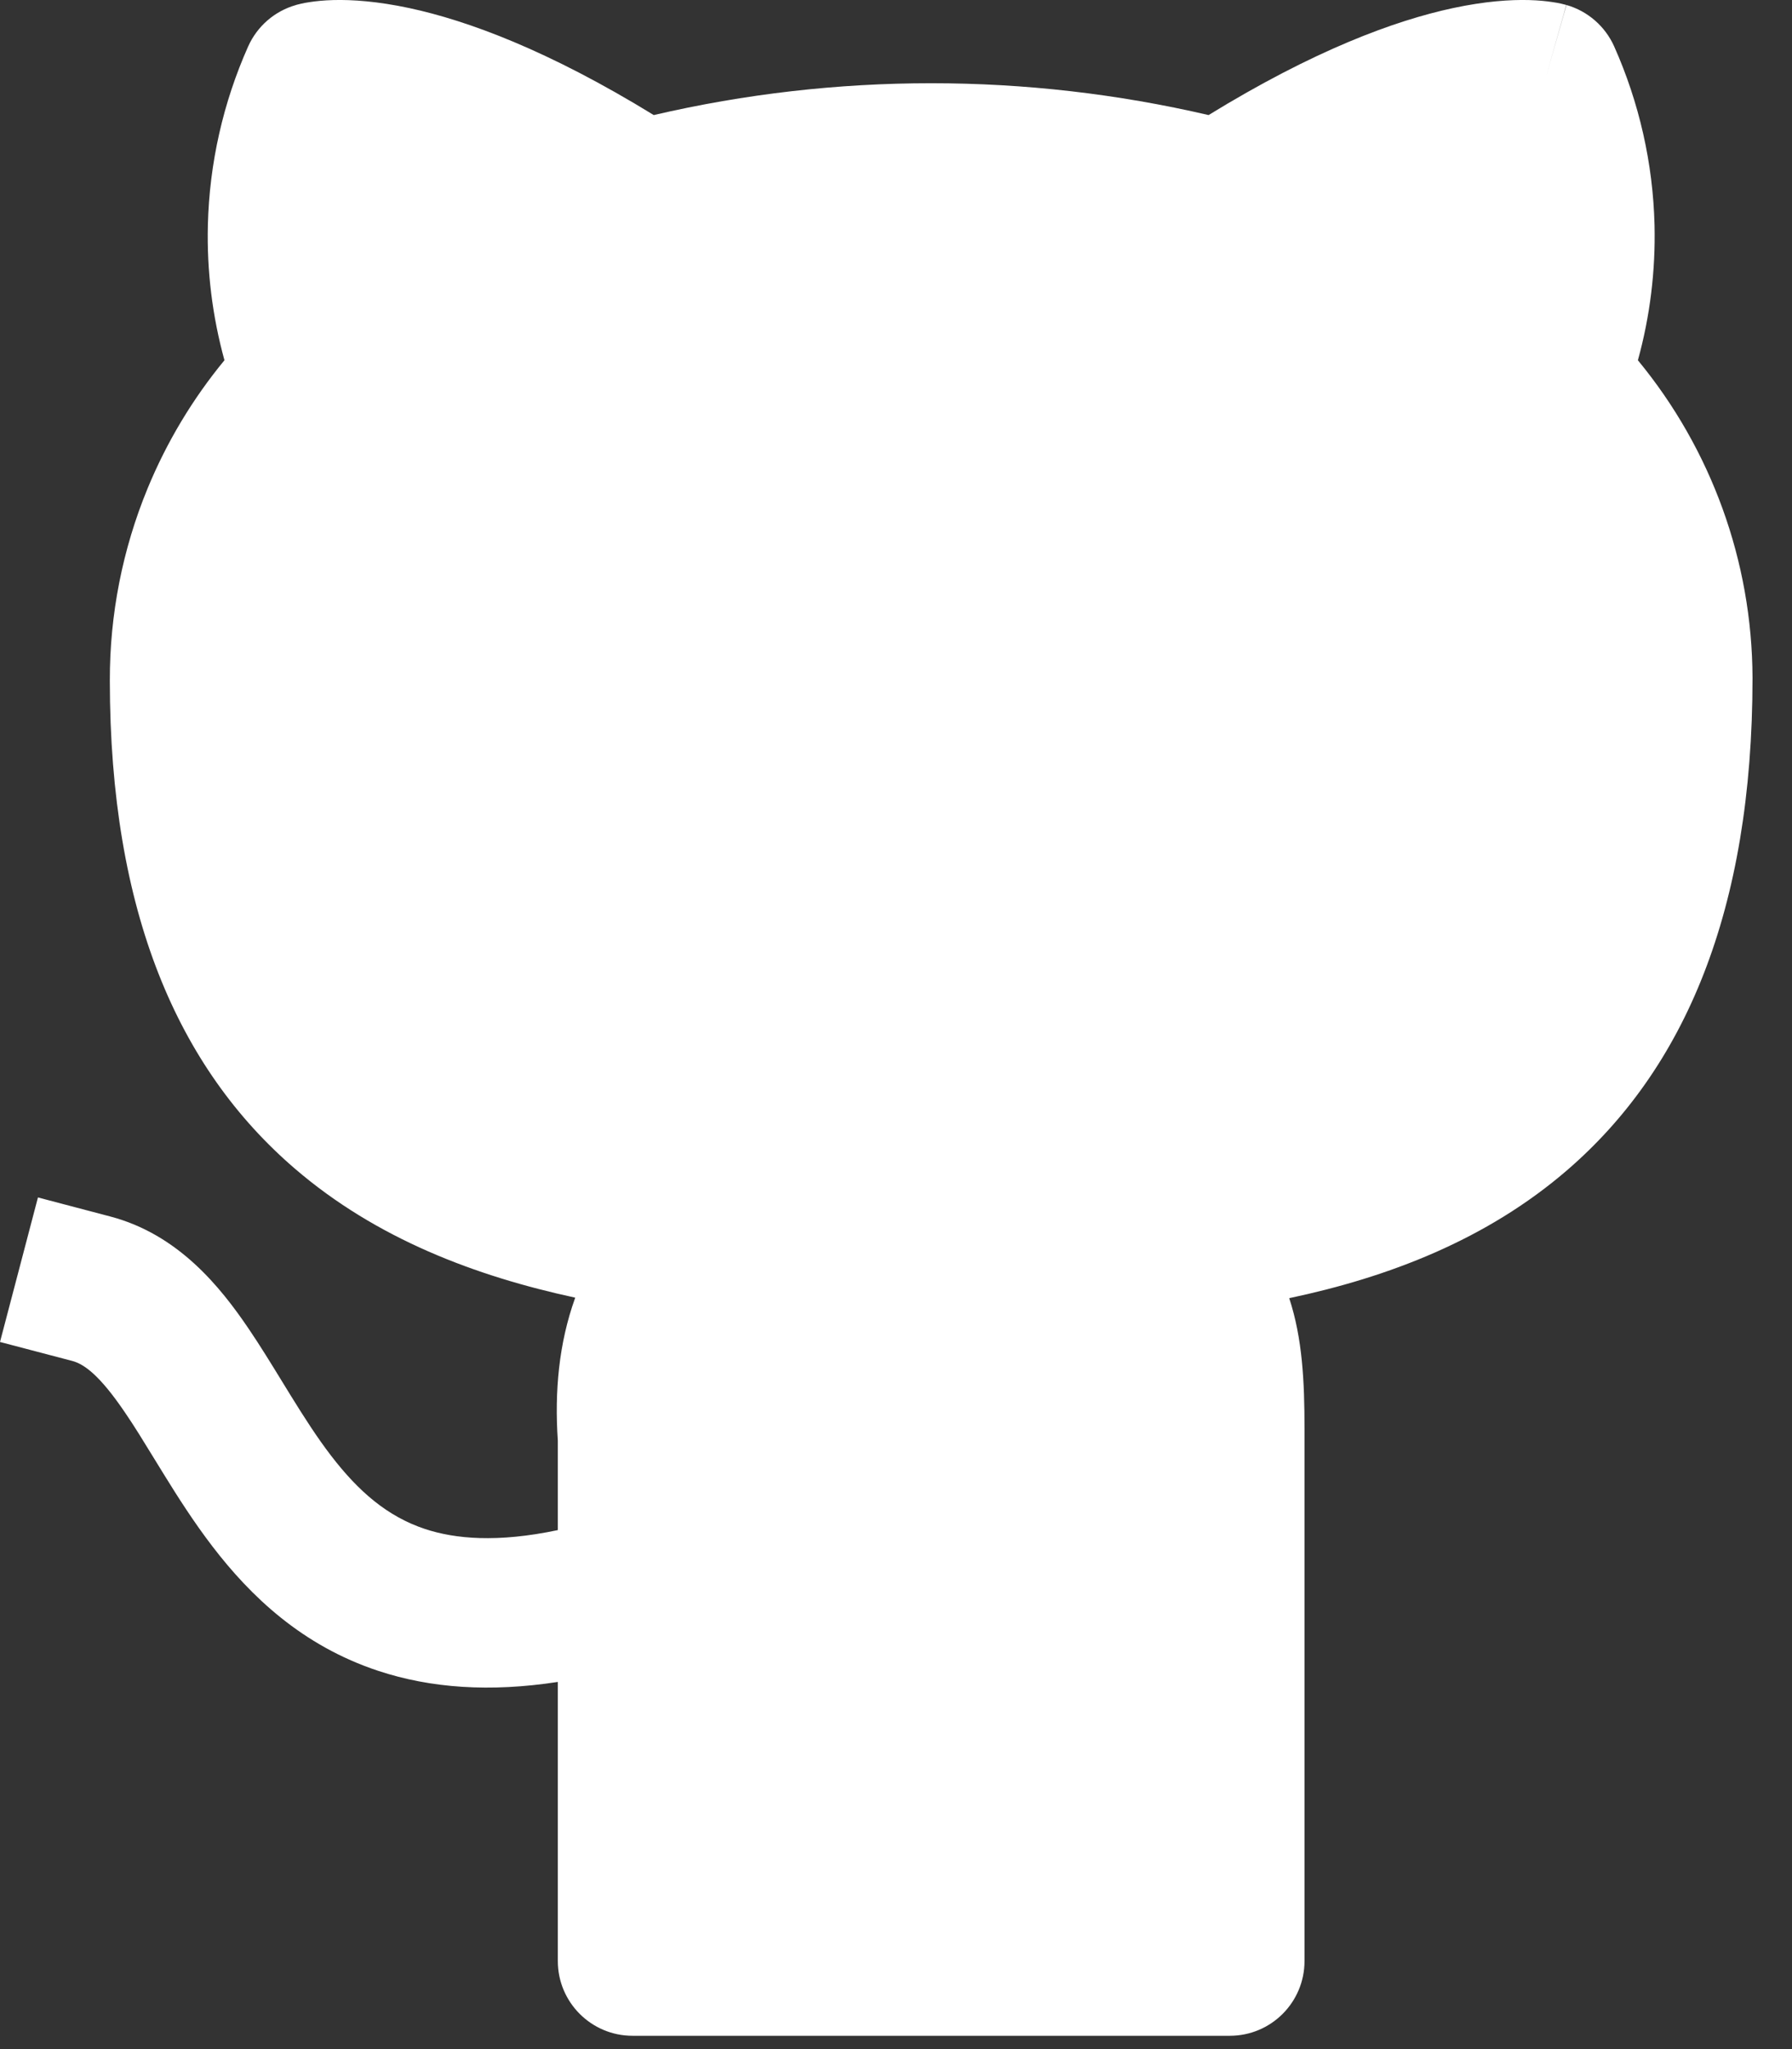 <svg width="28" height="32" viewBox="0 0 28 32" fill="none" xmlns="http://www.w3.org/2000/svg">
<rect x="0" y="0" width="28" height="32" fill="#333333" stroke="none"/>
<path d="M18.884 1.797C16.032 1.134 13.067 1.134 10.215 1.797C8.568 0.786 7.309 0.322 6.395 0.126C5.897 0.02 5.503 -0.007 5.207 0.001C5.059 0.005 4.936 0.018 4.839 0.033C4.79 0.04 4.748 0.048 4.712 0.056C4.694 0.06 4.677 0.064 4.663 0.068L4.642 0.073L4.632 0.076L4.627 0.077L4.623 0.079C4.623 0.079 4.623 0.078 4.623 0.079C4.622 0.079 4.627 0.092 4.943 1.199L4.623 0.079C4.291 0.173 4.019 0.41 3.878 0.724C3.486 1.603 3.272 2.551 3.248 3.513C3.23 4.227 3.318 4.94 3.507 5.626C3.01 6.229 2.605 6.903 2.306 7.628C1.914 8.579 1.714 9.598 1.716 10.627C1.717 14.249 2.785 16.685 4.607 18.25C5.883 19.347 7.434 19.93 8.988 20.265C8.731 20.977 8.664 21.731 8.716 22.499V23.895C7.766 24.095 7.11 24.032 6.642 23.878C6.054 23.683 5.603 23.293 5.173 22.733C4.955 22.449 4.755 22.137 4.544 21.796L4.41 21.578C4.245 21.309 4.067 21.018 3.887 20.753C3.442 20.096 2.785 19.276 1.721 18.997L0.593 18.7L0 20.957L1.128 21.253C1.314 21.302 1.558 21.475 1.956 22.063C2.103 22.278 2.242 22.506 2.402 22.767C2.452 22.848 2.504 22.933 2.559 23.022C2.778 23.377 3.029 23.771 3.322 24.153C3.913 24.923 4.717 25.699 5.91 26.093C6.73 26.364 7.657 26.429 8.716 26.266V30.625C8.716 31.269 9.239 31.792 9.883 31.792H19.216C19.861 31.792 20.383 31.269 20.383 30.625V22.312C20.383 21.576 20.351 20.902 20.144 20.273C21.689 19.947 23.228 19.363 24.496 18.266C26.317 16.69 27.383 14.232 27.383 10.588V10.584C27.377 8.767 26.739 7.016 25.592 5.626C25.782 4.94 25.869 4.227 25.852 3.513C25.828 2.551 25.613 1.603 25.221 0.724C25.08 0.41 24.808 0.173 24.476 0.078L24.156 1.2C24.476 0.078 24.473 0.077 24.472 0.077L24.467 0.076L24.457 0.073L24.436 0.068C24.422 0.064 24.405 0.06 24.387 0.056C24.351 0.048 24.309 0.04 24.26 0.033C24.163 0.018 24.04 0.005 23.892 0.001C23.596 -0.007 23.201 0.02 22.704 0.126C21.789 0.322 20.531 0.786 18.884 1.797Z" fill="white"/>
</svg>
